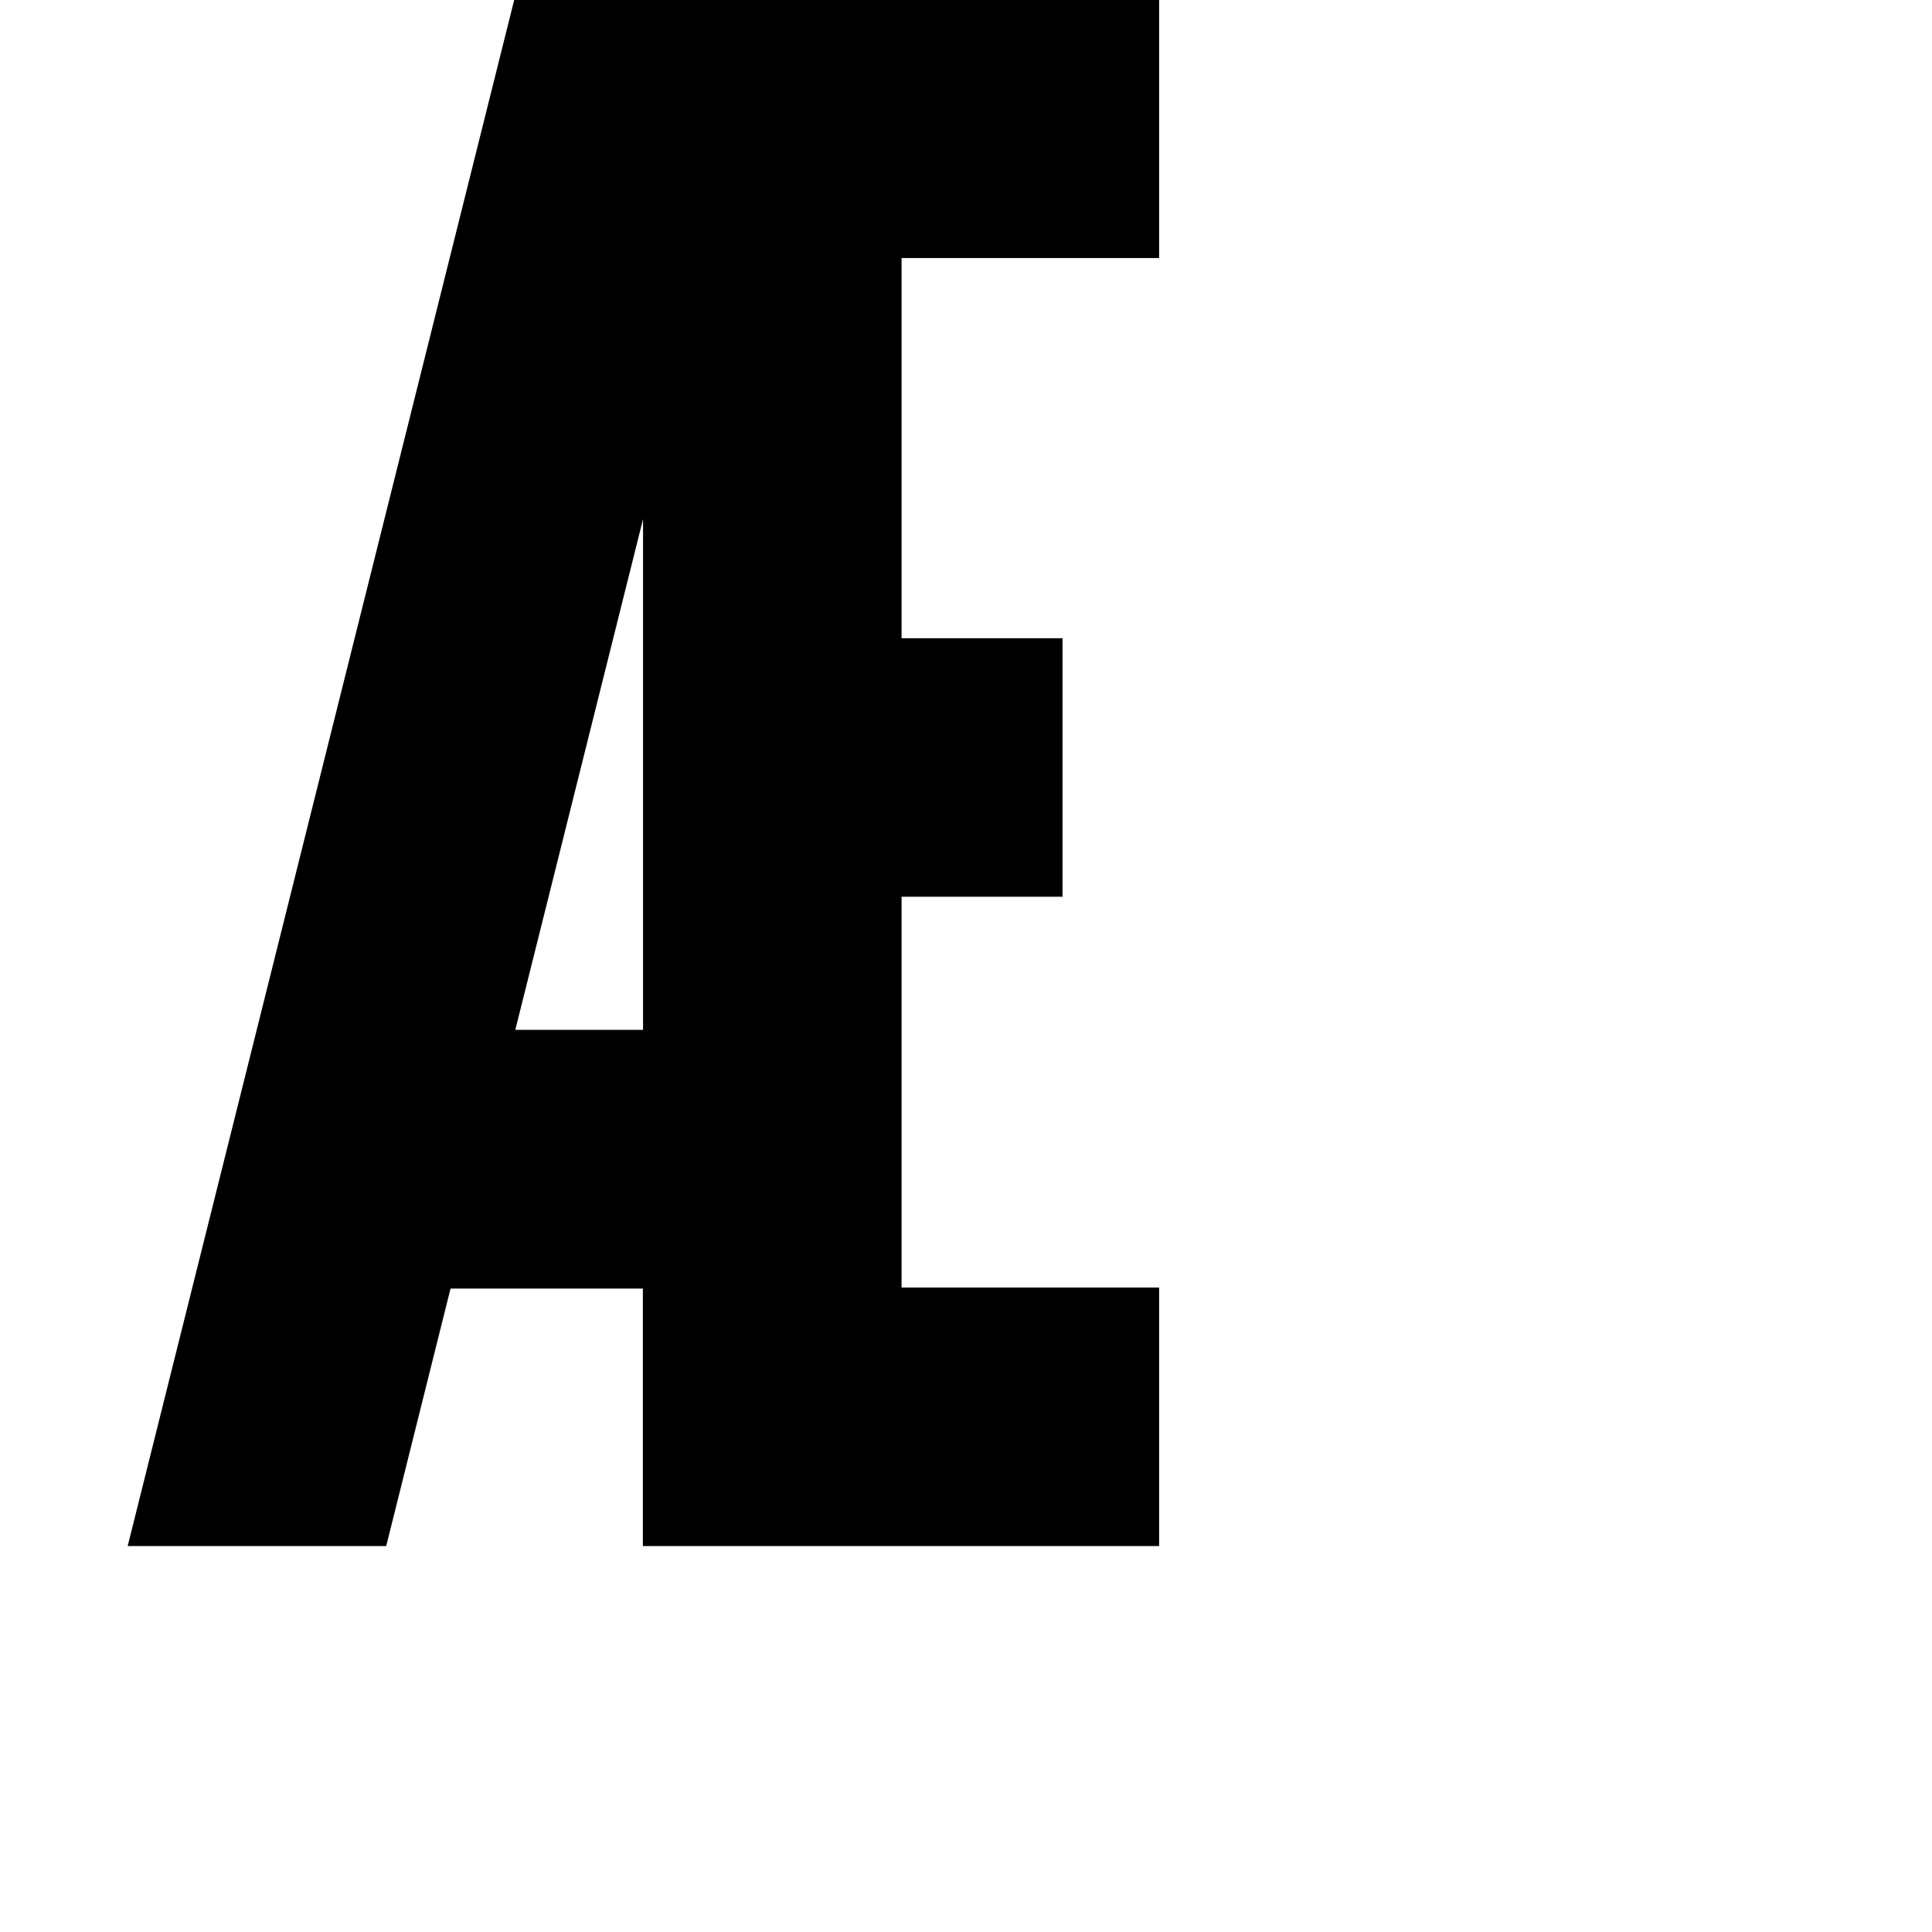 <?xml version="1.0" encoding="utf-8"?>
<!-- Generator: Adobe Illustrator 19.2.1, SVG Export Plug-In . SVG Version: 6.00 Build 0)  -->
<svg version="1.1" id="Calque_1" xmlns="http://www.w3.org/2000/svg" xmlns:xlink="http://www.w3.org/1999/xlink" x="0px" y="0px"
	 viewBox="0 0 1000 1000" style="enable-background:new 0 0 1000 1000;" xml:space="preserve">
<style type="text/css">
	.st0{stroke:#000000;stroke-width:0.5;stroke-miterlimit:10;}
</style>
<path class="st0" d="M599.7,133.3V0H266.4l-200,800h133.3L233,666.7h100V800h266.7V666.7H466.4V463.9h83.3V330.6h-83.3V133.3H599.7z
	 M266.4,533.3l66.7-266.7v266.7H266.4z"/>
</svg>
